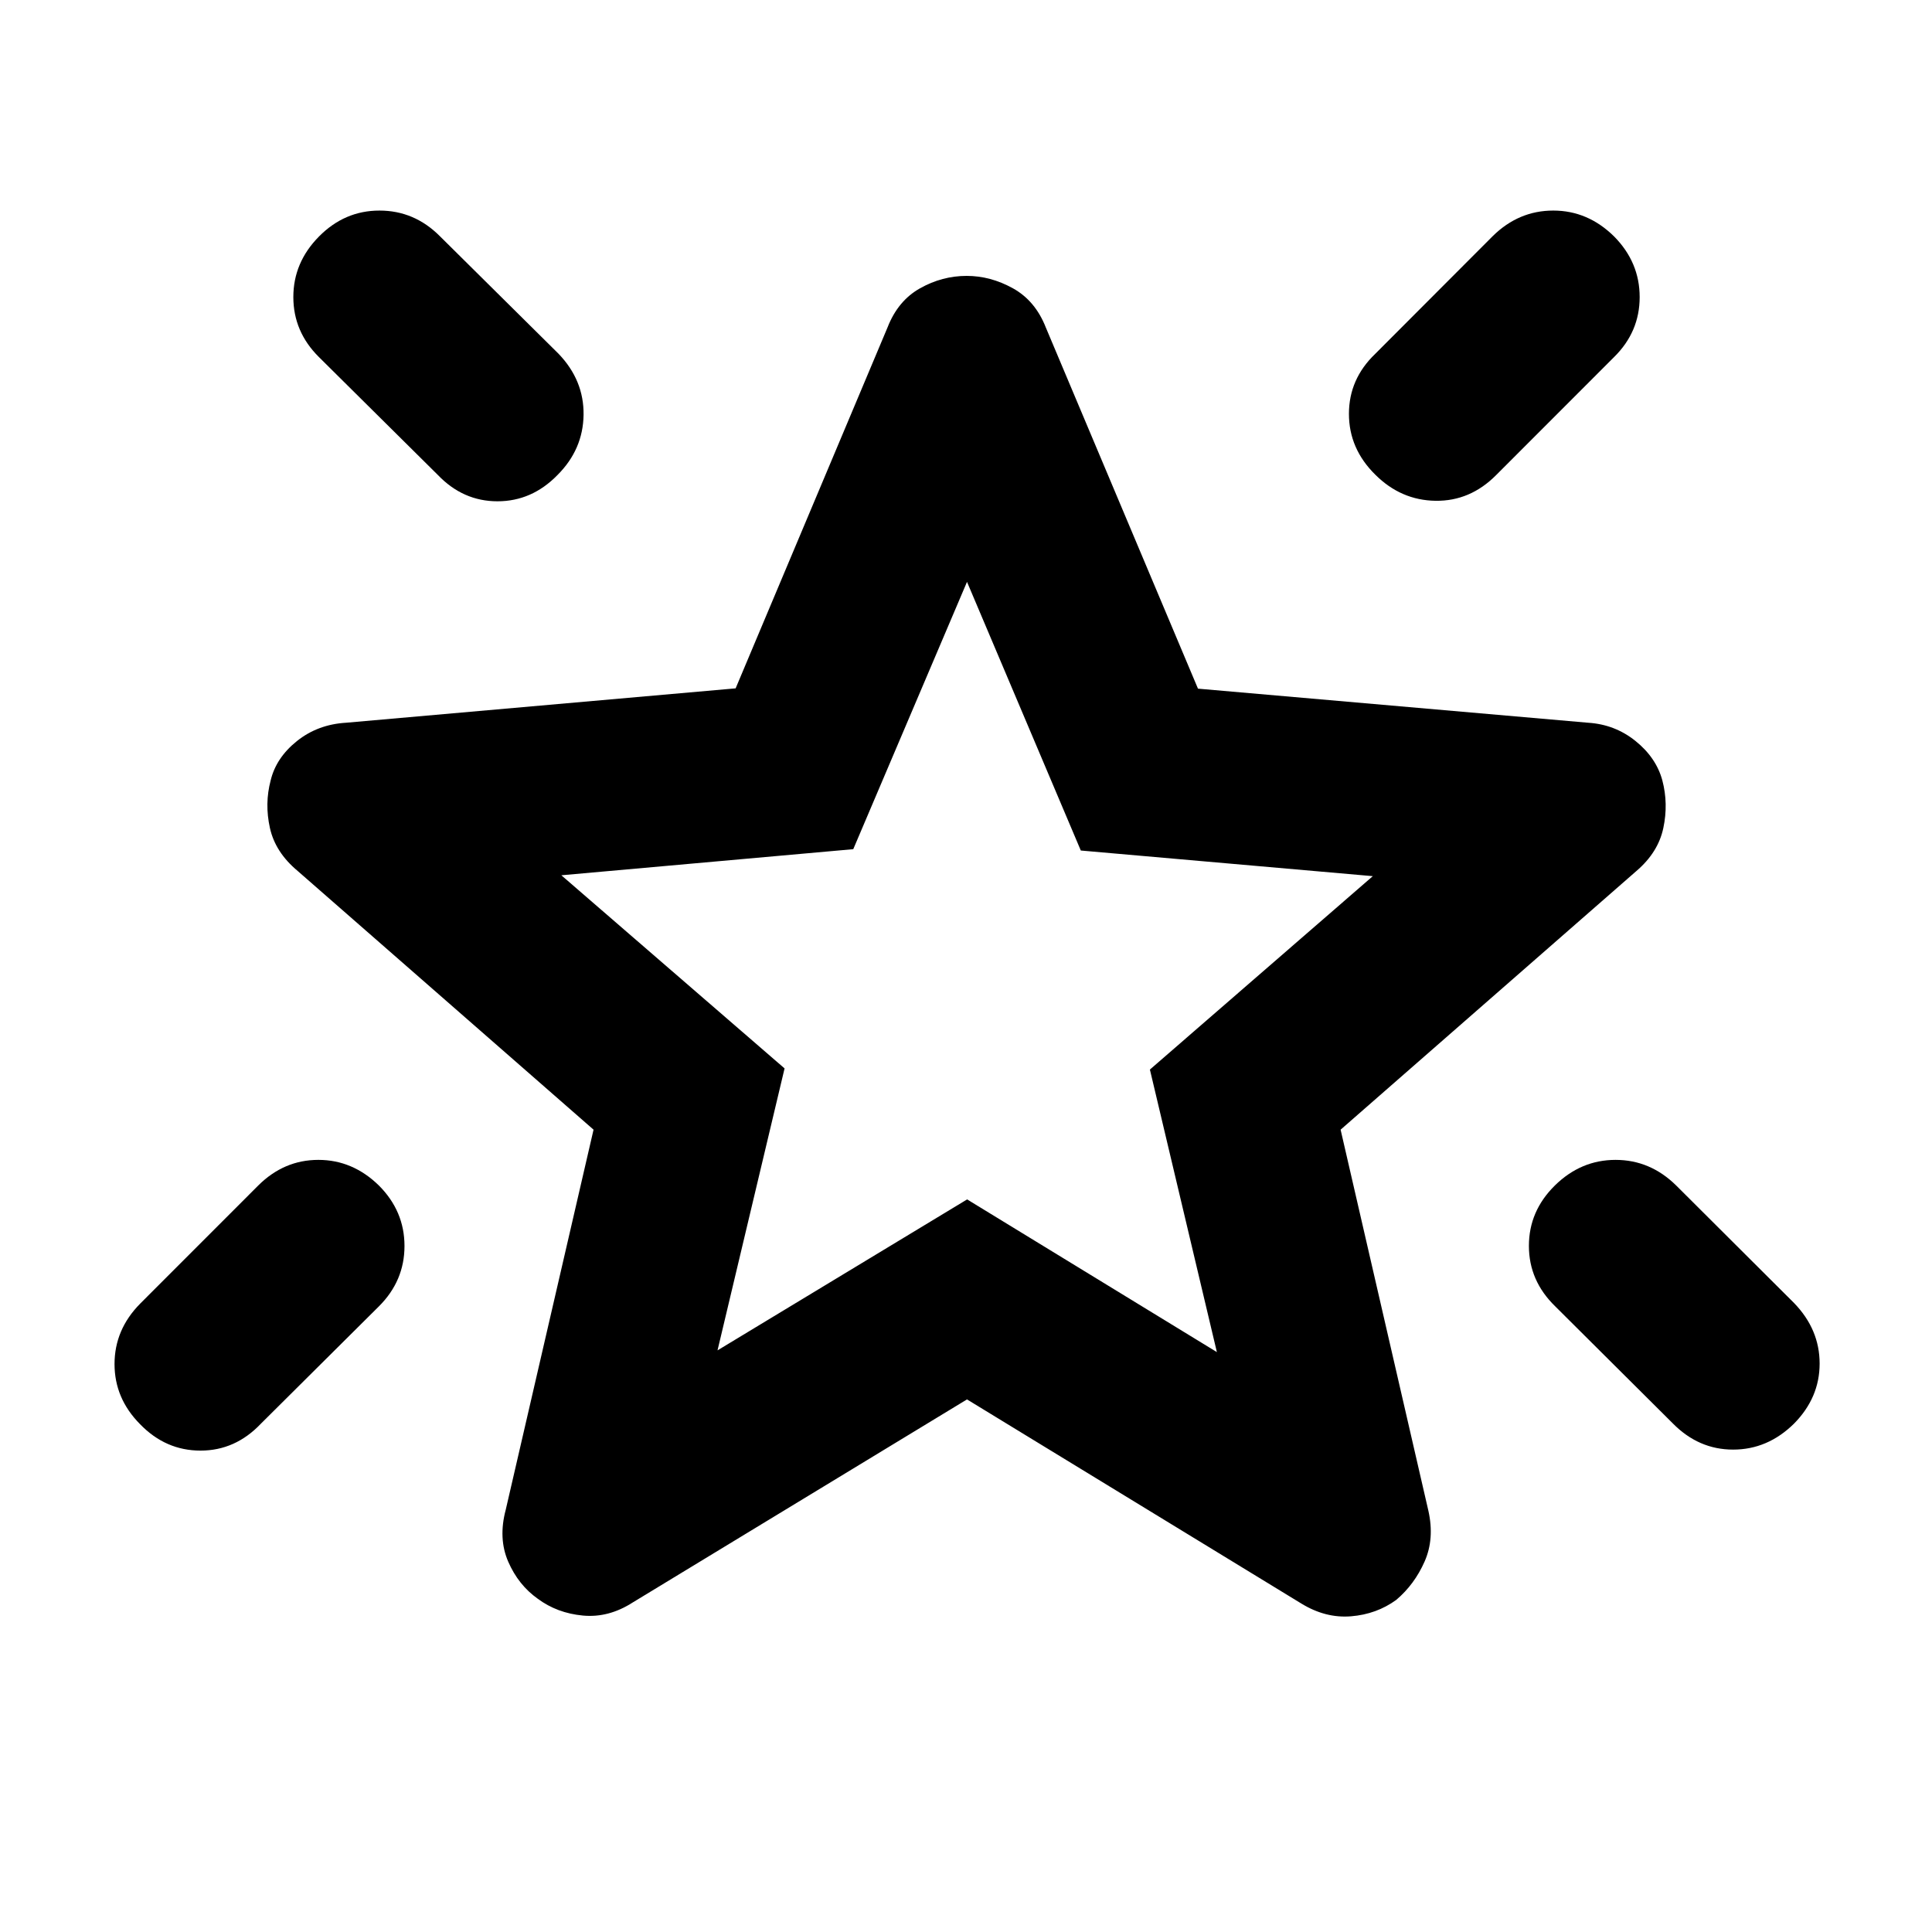 <svg xmlns="http://www.w3.org/2000/svg" height="40" viewBox="0 -960 960 960" width="40"><path d="M772.63-370.96q12.93-12.7 30.13-12.7t30.1 12.7l58.6 58.42q12.7 13.12 12.7 30.09 0 16.96-12.74 29.86-13.08 12.89-30.25 12.89-17.18 0-30.02-13.08l-58.37-58.1q-13.08-12.71-13.08-30.04t12.93-30.04Zm29.41-471.55q12.7 12.85 12.7 30.13 0 17.27-12.7 29.79l-58.6 58.64q-12.94 13.04-30.13 12.79-17.19-.25-29.95-12.99-13.08-12.89-13.08-30.21 0-17.31 13.08-29.83l58.37-58.48q12.89-12.7 30.08-12.7 17.19 0 30.23 12.86Zm-643.54.03q12.74-12.89 30.05-12.89 17.32 0 29.99 12.7l58.97 58.42q12.71 13.22 12.46 30.41-.25 17.19-12.97 29.89-12.72 13.04-29.8 13.04t-29.59-13.04l-59.15-58.64q-12.7-12.61-12.7-29.81 0-17.19 12.74-30.08Zm29.78 471.56q12.71 12.74 12.71 30.05 0 17.32-12.71 29.99l-58.6 58.26q-12.71 13.42-30.04 13.42t-30.03-13.12q-12.7-12.79-12.7-29.88 0-17.1 12.7-29.99l58.74-58.77q12.79-12.7 29.84-12.7 17.06 0 30.09 12.74Zm168.25 81.91 124.03-75.01 124.1 75.87-33.28-140.39 110.76-96.1-145.09-12.74-56.55-133.49-56.52 132.82-145.05 12.97 110.92 95.97-33.32 140.1ZM480.5-479.75Zm0 215.11L314.46-163.78q-12.04 7.76-24.84 6.54-12.8-1.21-22.42-8.36-9.61-6.81-14.66-18.39-5.04-11.58-1.24-25.83l43.63-188.85-147-128.54q-11.13-9.27-13.81-21.37-2.69-12.09.38-23.68 2.73-11.27 13.07-19.53 10.34-8.26 24.42-9.09l193.54-17.08 75.48-179.34q5.16-13.27 16.14-19.44 10.98-6.17 23.18-6.17 11.87 0 22.99 6.17t16.33 19.44l75.62 179.49 193.81 16.93q13.37.83 23.61 9.09 10.25 8.26 13.31 19.53 3.07 11.59.5 23.7-2.56 12.11-13.37 21.35L666.14-398.67l43.63 189.42q3.09 13.87-1.9 25.18-4.99 11.32-14.07 19.04-9.78 7.12-22.47 8.16t-24.72-6.35L480.5-264.64Z"/></svg>
